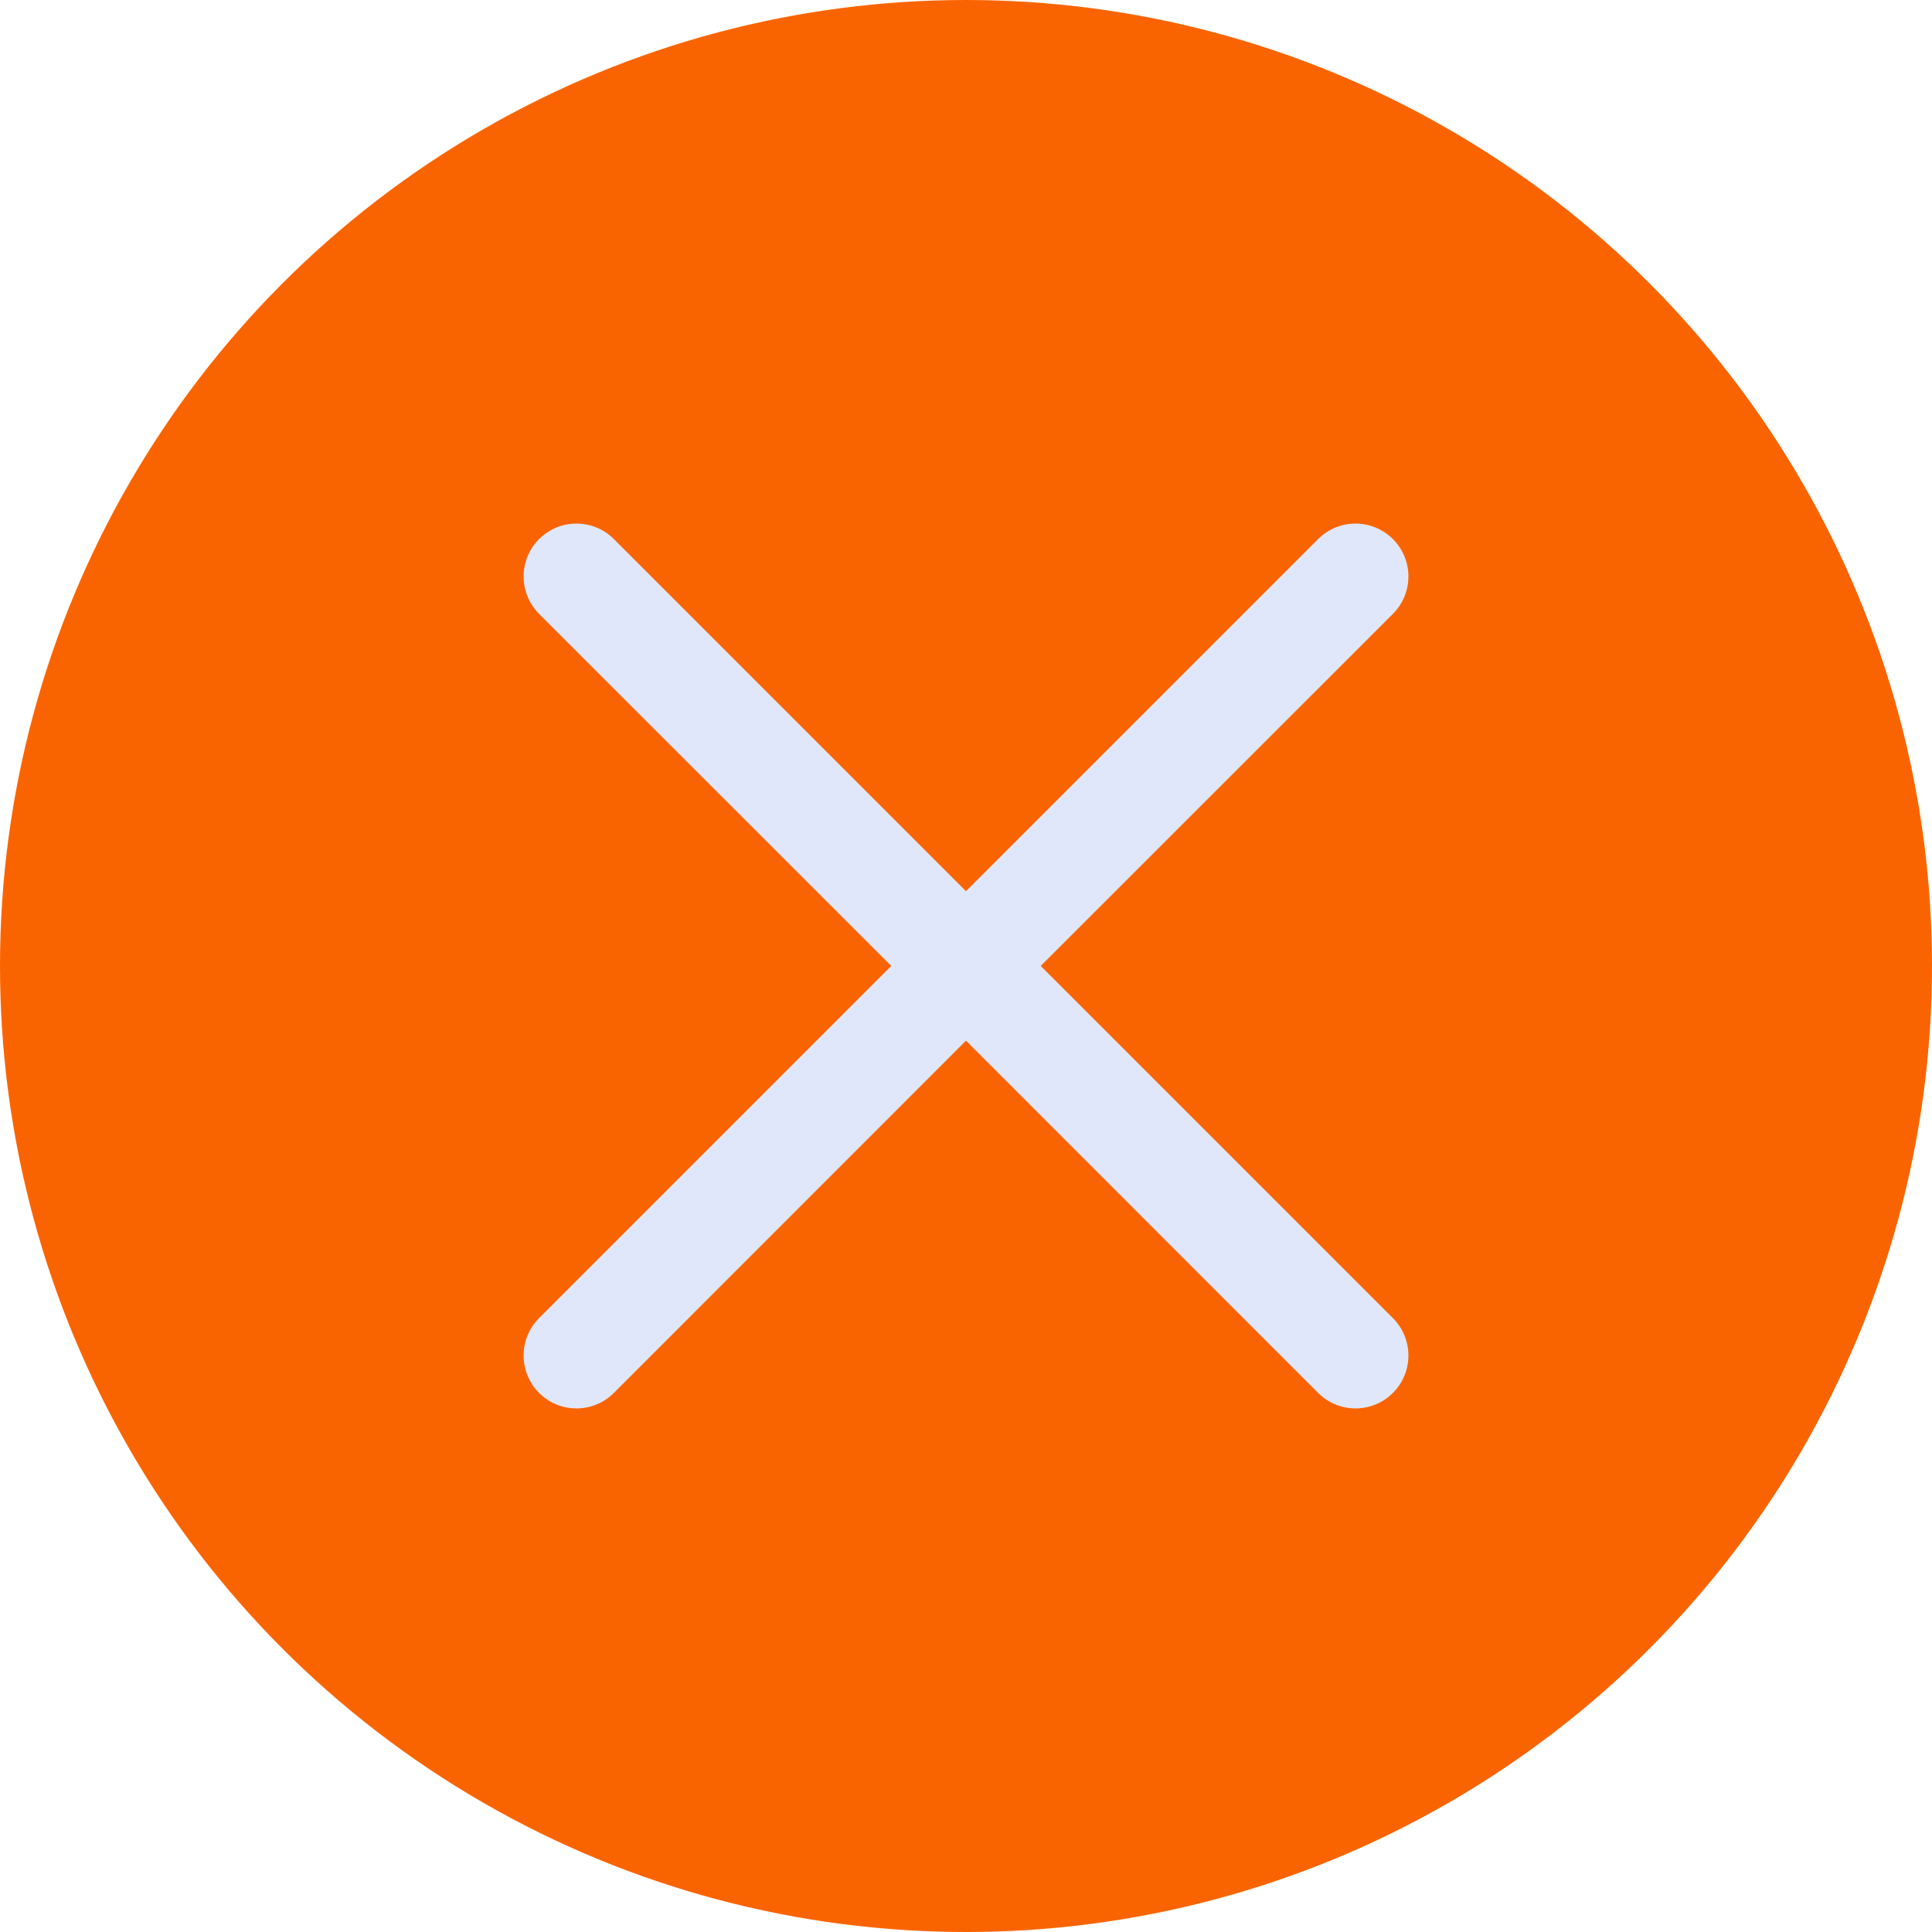 <?xml version="1.0" encoding="UTF-8"?>
<svg width="16px" height="16px" viewBox="0 0 16 16" version="1.1" xmlns="http://www.w3.org/2000/svg" xmlns:xlink="http://www.w3.org/1999/xlink">
    <!-- Generator: Sketch 61 (89581) - https://sketch.com -->
    <title>import_cancel_select</title>
    <desc>Created with Sketch.</desc>
    <g id="图标" stroke="none" stroke-width="1" fill="none" fill-rule="evenodd">
        <g id="画板" transform="translate(-347, -197)">
            <g id="import_cancel_select" transform="translate(347, 197)">
                <circle id="椭圆形" fill="#FA6400" cx="8" cy="8" r="8"></circle>
                <path d="M8,3 C8.242,3 8.438,3.196 8.438,3.438 L8.437,7.562 L12.562,7.562 C12.804,7.562 13,7.758 13,8 C13,8.242 12.804,8.438 12.562,8.438 L8.437,8.437 L8.438,12.562 C8.438,12.804 8.242,13 8,13 C7.758,13 7.562,12.804 7.562,12.562 L7.562,8.437 L3.438,8.438 C3.196,8.438 3,8.242 3,8 C3,7.758 3.196,7.562 3.438,7.562 L7.562,7.562 L7.562,3.438 C7.562,3.196 7.758,3 8,3 Z" id="形状结合" fill="#E0E7FA" transform="translate(8, 8) rotate(-315) translate(-8, -8) "></path>
            </g>
        </g>
    </g>
</svg>